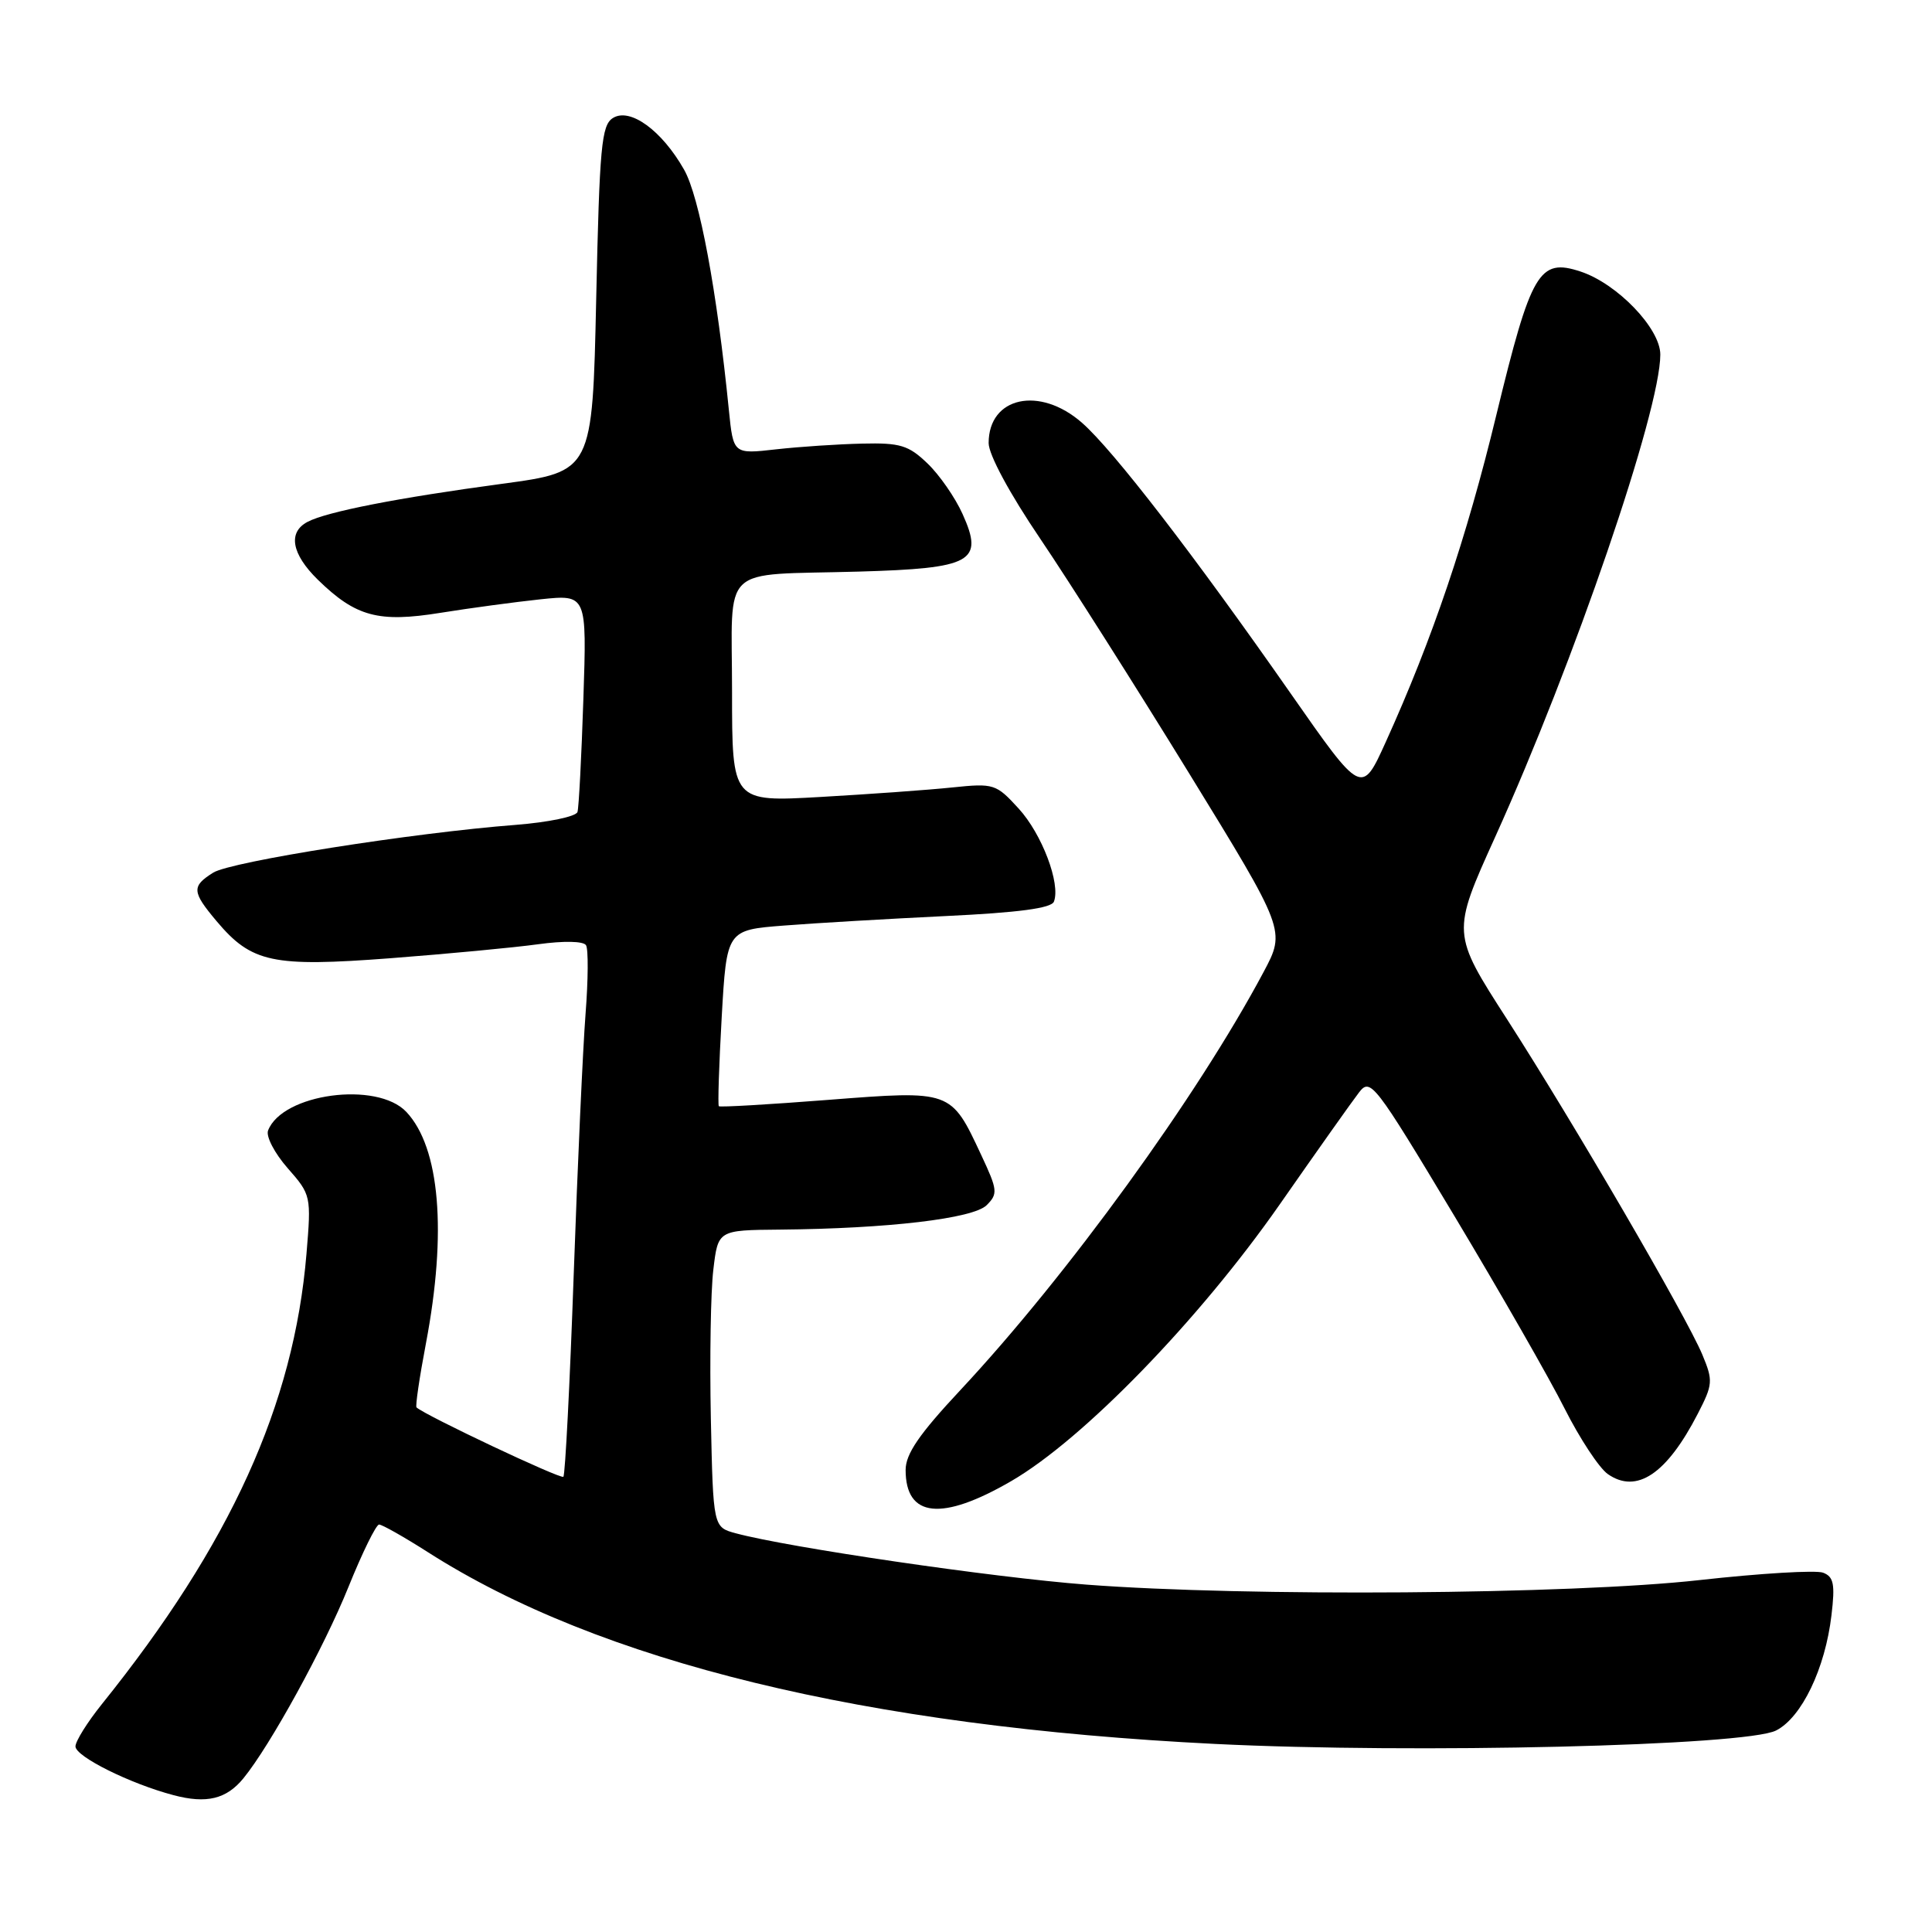 <?xml version="1.0" encoding="UTF-8" standalone="no"?>
<!DOCTYPE svg PUBLIC "-//W3C//DTD SVG 1.1//EN" "http://www.w3.org/Graphics/SVG/1.1/DTD/svg11.dtd" >
<svg xmlns="http://www.w3.org/2000/svg" xmlns:xlink="http://www.w3.org/1999/xlink" version="1.1" viewBox="0 0 256 256">
 <g >
 <path fill="currentColor"
d=" M 32.25 235.64 C 35.81 231.29 42.96 218.26 46.18 210.26 C 48.01 205.73 49.83 202.02 50.23 202.01 C 50.63 202.01 53.53 203.65 56.68 205.66 C 79.45 220.22 114.58 228.78 161.00 231.08 C 187.44 232.39 231.33 231.34 235.34 229.30 C 238.73 227.58 241.85 221.09 242.68 214.02 C 243.17 209.91 242.98 208.93 241.57 208.39 C 240.64 208.03 233.26 208.47 225.19 209.37 C 208.12 211.28 165.14 211.59 143.95 209.97 C 131.53 209.02 104.53 205.06 97.50 203.17 C 94.50 202.36 94.50 202.36 94.19 187.93 C 94.03 179.99 94.17 171.14 94.52 168.25 C 95.14 163.00 95.14 163.00 103.32 162.93 C 117.65 162.80 128.96 161.47 130.74 159.69 C 132.25 158.18 132.19 157.68 130.01 153.03 C 125.99 144.43 126.09 144.47 109.73 145.74 C 101.91 146.35 95.40 146.73 95.25 146.58 C 95.10 146.43 95.27 141.12 95.63 134.77 C 96.29 123.23 96.29 123.23 103.90 122.64 C 108.08 122.31 117.73 121.75 125.33 121.38 C 135.00 120.92 139.32 120.34 139.65 119.47 C 140.56 117.10 138.06 110.50 134.97 107.13 C 131.99 103.87 131.70 103.77 126.19 104.34 C 123.06 104.67 115.21 105.23 108.75 105.60 C 97.00 106.27 97.00 106.27 97.00 91.65 C 97.00 74.49 95.12 76.27 113.77 75.74 C 128.83 75.31 130.40 74.44 127.55 68.12 C 126.57 65.93 124.47 62.91 122.89 61.40 C 120.39 59.00 119.28 58.66 114.26 58.78 C 111.09 58.85 105.95 59.19 102.83 59.54 C 97.17 60.18 97.17 60.18 96.58 54.34 C 95.00 38.52 92.68 26.07 90.65 22.49 C 87.70 17.28 83.48 14.21 81.21 15.64 C 79.70 16.59 79.44 19.41 79.00 39.60 C 78.50 62.49 78.50 62.49 66.50 64.11 C 52.74 65.96 43.28 67.81 40.75 69.15 C 38.12 70.53 38.63 73.40 42.11 76.81 C 47.14 81.72 50.14 82.53 58.38 81.20 C 62.29 80.57 68.26 79.77 71.63 79.41 C 77.76 78.77 77.76 78.77 77.30 92.63 C 77.05 100.26 76.70 106.99 76.52 107.59 C 76.33 108.20 72.65 108.96 68.34 109.30 C 54.69 110.35 30.59 114.16 28.25 115.63 C 25.37 117.44 25.42 118.16 28.70 122.06 C 33.34 127.57 36.11 128.16 51.74 126.97 C 59.31 126.39 68.11 125.56 71.29 125.12 C 74.70 124.65 77.32 124.70 77.65 125.25 C 77.97 125.75 77.94 129.84 77.59 134.33 C 77.24 138.83 76.53 154.37 76.02 168.87 C 75.51 183.38 74.89 195.44 74.65 195.68 C 74.30 196.03 56.40 187.58 55.19 186.49 C 55.02 186.34 55.58 182.52 56.44 178.00 C 59.24 163.25 58.29 152.07 53.85 147.34 C 49.97 143.21 37.40 144.90 35.52 149.80 C 35.22 150.58 36.39 152.82 38.12 154.79 C 41.22 158.32 41.25 158.46 40.61 166.14 C 38.94 186.13 30.54 204.61 13.48 225.83 C 11.57 228.21 10.00 230.72 10.00 231.41 C 10.00 232.75 17.26 236.36 23.00 237.87 C 27.37 239.03 30.00 238.39 32.25 235.64 Z  M 134.00 196.25 C 143.53 190.72 158.88 174.90 169.53 159.65 C 174.46 152.58 179.21 145.87 180.08 144.75 C 181.59 142.79 182.11 143.45 192.70 161.10 C 198.77 171.22 205.36 182.73 207.34 186.68 C 209.33 190.62 211.89 194.51 213.04 195.32 C 216.86 197.99 220.84 195.33 224.96 187.34 C 226.97 183.44 227.01 182.96 225.57 179.50 C 223.44 174.41 208.56 148.85 199.70 135.07 C 192.35 123.65 192.35 123.65 198.11 110.92 C 208.60 87.74 220.00 54.44 220.00 46.98 C 220.00 43.52 214.29 37.58 209.43 35.98 C 203.94 34.17 202.89 35.97 198.27 55.00 C 194.32 71.33 189.79 84.71 183.62 98.32 C 180.43 105.36 180.43 105.36 171.05 91.93 C 158.22 73.55 147.51 59.65 143.38 56.03 C 137.77 51.10 131.00 52.57 131.00 58.71 C 131.00 60.24 133.78 65.40 137.84 71.39 C 141.60 76.95 150.45 90.90 157.52 102.40 C 170.36 123.30 170.36 123.30 167.43 128.80 C 158.67 145.25 141.45 169.00 127.25 184.20 C 121.80 190.03 120.00 192.65 120.00 194.78 C 120.00 201.10 124.79 201.60 134.00 196.25 Z "/>
</g>
</svg>